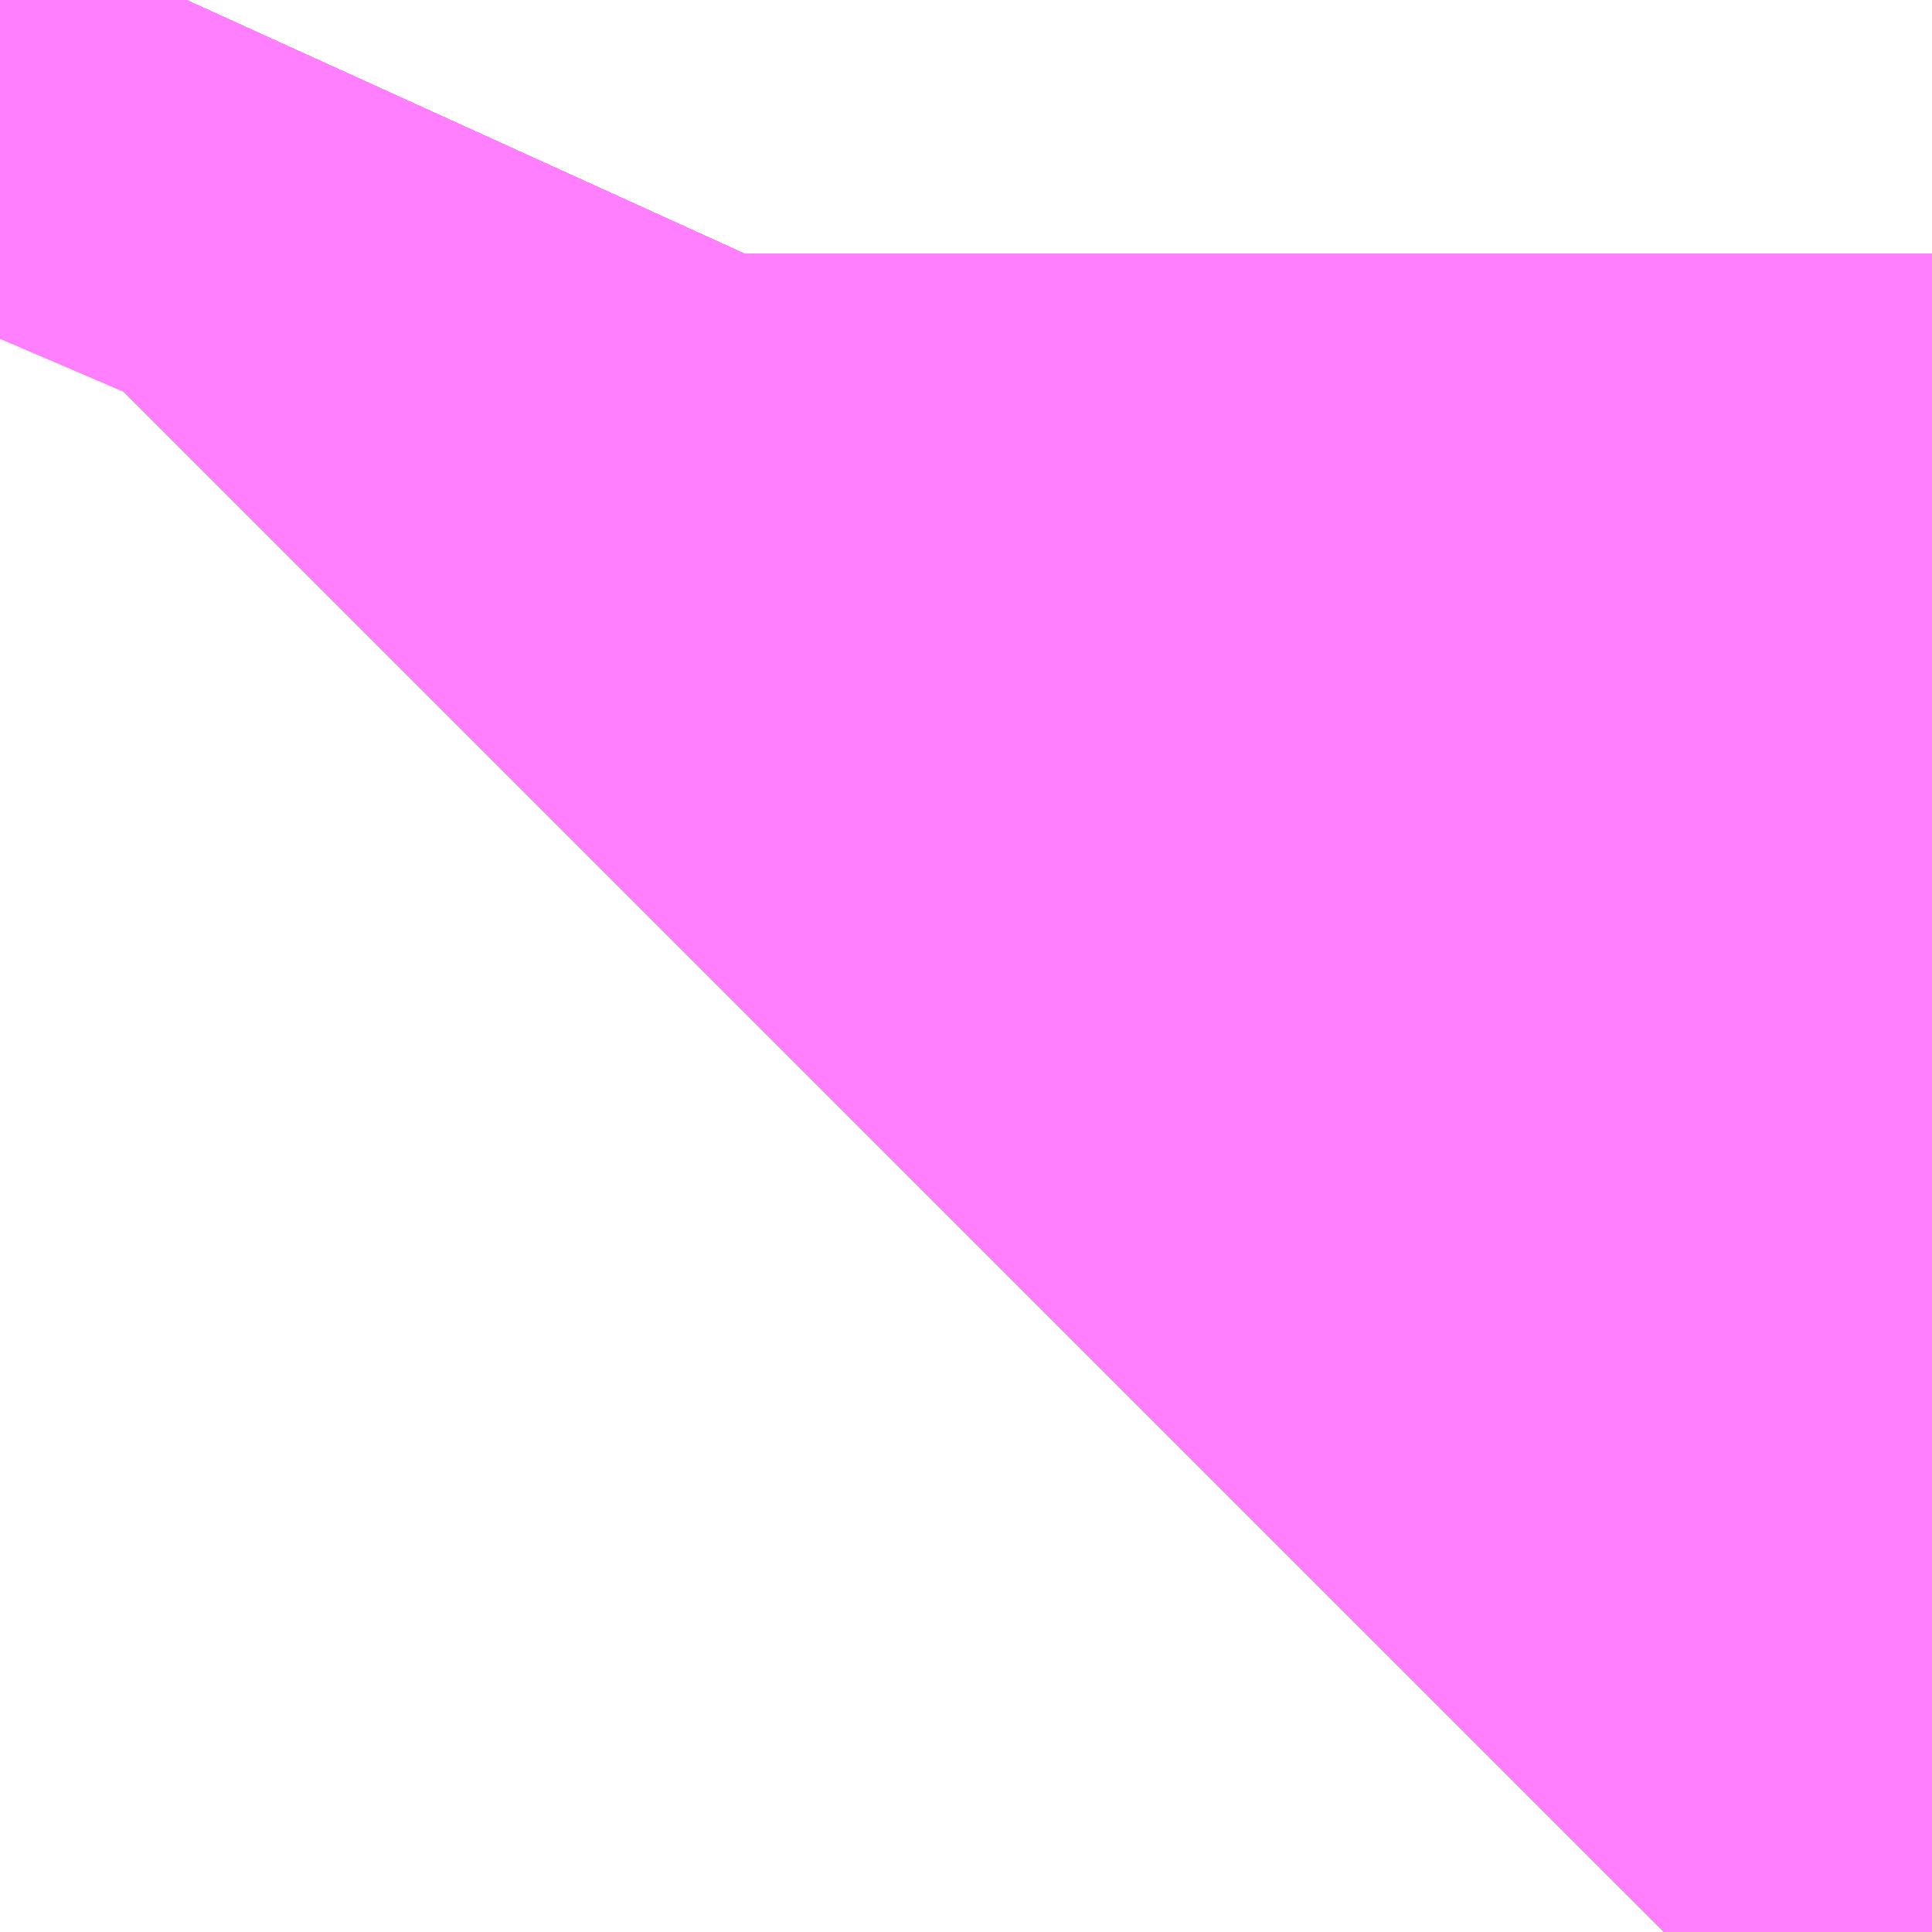 <?xml version="1.0" encoding="UTF-8"?>
<svg  xmlns="http://www.w3.org/2000/svg" xmlns:xlink="http://www.w3.org/1999/xlink" xmlns:go="http://purl.org/svgmap/profile" property="N07_001,N07_002,N07_003,N07_004,N07_005,N07_006,N07_007" viewBox="13968.979 -3565.475 0.137 0.137" go:dataArea="13968.978881835938 -3565.4754638671875 0.1373291015625 0.1373291015625" >
<globalCoordinateSystem srsName="http://purl.org/crs/84" transform="matrix(100.0,0.0,0.0,-100.0,0.0,0.0)" />
<defs>
 <g id="p0" >
  <circle cx="0.0" cy="0.0" r="3" stroke="green" stroke-width="0.75" vector-effect="non-scaling-stroke" />
 </g>
</defs>
<g fill="none" fill-rule="evenodd" stroke="#FF00FF" stroke-width="0.75" opacity="0.5" vector-effect="non-scaling-stroke" stroke-linejoin="bevel" >
<path content="1,JRバステック（株）,名古屋系統（特急）,1.0,1.0,1.0," xlink:title="1" d="M13968.99,-3565.476L13968.985,-3565.465L13968.981,-3565.457L13968.981,-3565.456L13968.98,-3565.455L13968.979,-3565.452L13968.979,-3565.451"/>
<path content="1,JRバステック（株）,名古屋系統（超特急）,3.0,3.0,3.0," xlink:title="1" d="M13968.979,-3565.451L13968.979,-3565.452L13968.98,-3565.455L13968.981,-3565.456L13968.981,-3565.457L13968.985,-3565.465L13968.99,-3565.476"/>
<path content="1,JRバステック（株）,御殿場プレミアムアウトレット号新宿号,0.7,0.0,0.0," xlink:title="1" d="M13968.99,-3565.476L13968.985,-3565.465L13968.981,-3565.457L13968.981,-3565.456L13968.98,-3565.455L13968.979,-3565.452L13968.979,-3565.451"/>
<path content="1,JRバス関東（株）,ドリーム和歌山号,1.0,1.0,1.0," xlink:title="1" d="M13968.99,-3565.476L13968.985,-3565.465L13968.981,-3565.457L13968.981,-3565.456L13968.98,-3565.455L13968.979,-3565.452L13968.979,-3565.451"/>
<path content="1,JRバス関東（株）,ドリーム福井号,2.0,2.0,2.0," xlink:title="1" d="M13968.979,-3565.451L13968.979,-3565.452L13968.98,-3565.455L13968.981,-3565.456L13968.981,-3565.457L13968.985,-3565.465L13968.99,-3565.476"/>
<path content="1,JRバス関東（株）,ドリーム高松号/松山号/徳島号/高知号,4.0,4.0,4.0," xlink:title="1" d="M13968.99,-3565.476L13968.985,-3565.465L13968.981,-3565.457L13968.981,-3565.456L13968.98,-3565.455L13968.979,-3565.452L13968.979,-3565.451"/>
<path content="1,JRバス関東（株）,プレミアム中央ドリーム号/中央ドリーム号/プレミアムドリーム号/ドリーム号/レディースドリーム号/プレミアムレディース,9.4,12.0,12.0," xlink:title="1" d="M13968.979,-3565.451L13968.979,-3565.452L13968.98,-3565.455L13968.981,-3565.456L13968.981,-3565.457L13968.985,-3565.465L13968.99,-3565.476"/>
<path content="1,JRバス関東（株）,御殿場プレミアム・アウトレット号,2.0,3.0,3.0," xlink:title="1" d="M13968.979,-3565.451L13968.979,-3565.452L13968.98,-3565.455L13968.981,-3565.456L13968.981,-3565.457L13968.985,-3565.465L13968.99,-3565.476"/>
<path content="1,JRバス関東（株）,新宿ドリーム三河・なごや号,1.0,1.0,1.0," xlink:title="1" d="M13968.979,-3565.451L13968.979,-3565.452L13968.98,-3565.455L13968.981,-3565.456L13968.981,-3565.457L13968.985,-3565.465L13968.99,-3565.476"/>
<path content="1,JRバス関東（株）,新宿ライナー三河・なごや号,1.0,1.0,1.0," xlink:title="1" d="M13968.979,-3565.451L13968.979,-3565.452L13968.98,-3565.455L13968.981,-3565.456L13968.981,-3565.457L13968.985,-3565.465L13968.99,-3565.476"/>
<path content="1,JRバス関東（株）,東名ハイウェイバス,8.0,8.0,8.0," xlink:title="1" d="M13968.99,-3565.476L13968.985,-3565.465L13968.981,-3565.457L13968.981,-3565.456L13968.98,-3565.455L13968.979,-3565.452L13968.979,-3565.451"/>
<path content="1,JRバス関東（株）,東海道昼特急号/中央道昼特急号/青春昼特急号/プレミアム昼特急号,7.2,9.0,9.0," xlink:title="1" d="M13968.99,-3565.476L13968.985,-3565.465L13968.981,-3565.457L13968.981,-3565.456L13968.98,-3565.455L13968.979,-3565.452L13968.979,-3565.451"/>
<path content="1,JRバス関東（株）,知多シーガール号,2.0,2.0,2.0," xlink:title="1" d="M13968.979,-3565.451L13968.979,-3565.452L13968.98,-3565.455L13968.981,-3565.456L13968.981,-3565.457L13968.985,-3565.465L13968.99,-3565.476"/>
<path content="1,JRバス関東（株）,青春中央ドリーム号/青春中央エコドリーム号/青春ドリーム号/青春レディースドリーム号/青春エコドリーム号/超得割青春号,10.0,14.0,14.0," xlink:title="1" d="M13968.99,-3565.476L13968.985,-3565.465L13968.981,-3565.457L13968.981,-3565.456L13968.98,-3565.455L13968.979,-3565.452L13968.979,-3565.451"/>
<path content="1,JRバス関東（株）,駿府ライナー,6.0,6.0,6.0," xlink:title="1" d="M13968.979,-3565.451L13968.979,-3565.452L13968.98,-3565.455L13968.981,-3565.456L13968.981,-3565.457L13968.985,-3565.465L13968.99,-3565.476"/>
<path content="1,JR東海バス（株）,新宿ドリーム三河・なごや号,1.0,1.0,1.0," xlink:title="1" d="M13968.99,-3565.476L13968.985,-3565.465L13968.979,-3565.451"/>
<path content="1,JR東海バス（株）,新宿ライナー三河・なごや号,1.0,1.0,1.0," xlink:title="1" d="M13968.99,-3565.476L13968.985,-3565.465L13968.979,-3565.451"/>
<path content="1,しずてつジャストライン（株）,新静岡新宿線,15.0,15.0,15.0," xlink:title="1" d="M13968.979,-3565.451L13968.985,-3565.465L13968.99,-3565.476"/>
<path content="1,京成バス（株）,成田空港～さいたま新都心・大宮駅,3.5,3.5,3.5," xlink:title="1" d="M13968.979,-3565.451L13968.979,-3565.452L13968.98,-3565.455L13968.981,-3565.456L13968.981,-3565.457L13968.985,-3565.465L13968.99,-3565.476"/>
<path content="1,京成バス（株）,成田空港～吉祥寺駅,4.0,4.0,4.0," xlink:title="1" d="M13968.979,-3565.451L13968.979,-3565.452L13968.98,-3565.455L13968.981,-3565.456L13968.981,-3565.457L13968.985,-3565.465L13968.99,-3565.476"/>
<path content="1,京成バス（株）,成田空港～和光市駅・大泉学園駅,2.5,2.5,2.5," xlink:title="1" d="M13968.99,-3565.476L13968.985,-3565.465L13968.981,-3565.457L13968.981,-3565.456L13968.98,-3565.455L13968.979,-3565.452L13968.979,-3565.451"/>
<path content="1,京成バス（株）,成田空港～東所沢駅・所沢駅,4.0,4.0,4.0," xlink:title="1" d="M13968.979,-3565.451L13968.979,-3565.452L13968.98,-3565.455L13968.981,-3565.456L13968.981,-3565.457L13968.985,-3565.465L13968.99,-3565.476"/>
<path content="1,京成バス（株）,津田沼・西船橋・新浦安～富士急ハイランド・河口湖線,0.4,0.4,0.4," xlink:title="1" d="M13968.979,-3565.451L13968.979,-3565.452L13968.98,-3565.455L13968.981,-3565.456L13968.981,-3565.457L13968.985,-3565.465L13968.99,-3565.476"/>
<path content="1,京成バス（株）,神戸・大阪～東京ディズニーリゾート・海浜幕張・千葉中央駅,0.5,0.5,0.5," xlink:title="1" d="M13968.979,-3565.451L13968.979,-3565.452L13968.98,-3565.455L13968.981,-3565.456L13968.981,-3565.457L13968.985,-3565.465L13968.99,-3565.476"/>
<path content="1,京浜急行バス（株）,さいたま新都心駅・大宮～羽田空港線,5.0,5.0,5.0," xlink:title="1" d="M13968.979,-3565.451L13968.979,-3565.452L13968.98,-3565.455L13968.981,-3565.456L13968.981,-3565.457L13968.985,-3565.465L13968.99,-3565.476"/>
<path content="1,京浜急行バス（株）,甲府駅・竜王～羽田空港線,2.0,2.0,2.0," xlink:title="1" d="M13968.979,-3565.451L13968.979,-3565.452L13968.98,-3565.455L13968.981,-3565.456L13968.981,-3565.457L13968.985,-3565.465L13968.99,-3565.476"/>
<path content="1,京浜急行バス（株）,立川・拝島～羽田空港線,10.0,10.0,10.0," xlink:title="1" d="M13968.979,-3565.451L13968.979,-3565.452L13968.98,-3565.455L13968.981,-3565.456L13968.981,-3565.457L13968.985,-3565.465L13968.99,-3565.476"/>
<path content="1,京王バス南（株）,新宿・渋谷～三島・沼津線,1.0,1.0,1.0," xlink:title="1" d="M13968.979,-3565.451L13968.979,-3565.452L13968.98,-3565.455L13968.981,-3565.456L13968.981,-3565.457L13968.985,-3565.465L13968.99,-3565.476"/>
<path content="1,京王バス南（株）,新宿・渋谷～大阪（阪急梅田）線,1.0,1.0,1.0," xlink:title="1" d="M13968.99,-3565.476L13968.985,-3565.465L13968.981,-3565.457L13968.981,-3565.456L13968.98,-3565.455L13968.979,-3565.452L13968.979,-3565.451"/>
<path content="1,京王バス南（株）,新宿・渋谷～浜松線,1.0,1.0,1.0," xlink:title="1" d="M13968.99,-3565.476L13968.985,-3565.465L13968.981,-3565.457L13968.981,-3565.456L13968.98,-3565.455L13968.979,-3565.452L13968.979,-3565.451"/>
<path content="1,京王バス南（株）,新宿・渋谷～神戸姫路線,1.0,1.0,1.0," xlink:title="1" d="M13968.979,-3565.451L13968.979,-3565.452L13968.98,-3565.455L13968.981,-3565.456L13968.981,-3565.457L13968.985,-3565.465L13968.99,-3565.476"/>
<path content="1,京王バス南（株）,新宿・渋谷～静岡線,3.0,3.0,3.0," xlink:title="1" d="M13968.979,-3565.451L13968.979,-3565.452L13968.98,-3565.455L13968.981,-3565.456L13968.981,-3565.457L13968.985,-3565.465L13968.99,-3565.476"/>
<path content="1,京王バス南（株）,渋谷～府中線,0.5,0.0,0.0," xlink:title="1" d="M13968.99,-3565.476L13968.985,-3565.465L13968.981,-3565.457L13968.981,-3565.456L13968.98,-3565.455L13968.979,-3565.452L13968.979,-3565.451"/>
<path content="1,京王バス南（株）,羽田空港～南大沢線,10.0,10.0,10.0," xlink:title="1" d="M13968.979,-3565.451L13968.979,-3565.452L13968.98,-3565.455L13968.981,-3565.456L13968.981,-3565.457L13968.985,-3565.465L13968.99,-3565.476"/>
<path content="1,京王バス南（株）,羽田空港～国分寺駅南口線,12.0,12.0,12.0," xlink:title="1" d="M13968.979,-3565.451L13968.979,-3565.452L13968.98,-3565.455L13968.981,-3565.456L13968.981,-3565.457L13968.985,-3565.465L13968.99,-3565.476"/>
<path content="1,京王バス南（株）,羽田空港～高尾駅南口線,3.0,3.0,3.0," xlink:title="1" d="M13968.979,-3565.451L13968.979,-3565.452L13968.98,-3565.455L13968.981,-3565.456L13968.981,-3565.457L13968.985,-3565.465L13968.99,-3565.476"/>
<path content="1,北陸鉄道（株）,高速バス　金沢⇔渋谷八王子,2.0,2.0,2.0," xlink:title="1" d="M13968.99,-3565.476L13968.985,-3565.465L13968.979,-3565.451"/>
<path content="1,名鉄バス（株）,名古屋～仙台,1.0,1.0,1.0," xlink:title="1" d="M13968.99,-3565.476L13968.985,-3565.465L13968.979,-3565.451"/>
<path content="1,土佐電気鉄道（株）,ブルーメッツ号　高知⇔東京線,1.0,1.0,1.0," xlink:title="1" d="M13968.979,-3565.451L13968.985,-3565.465L13968.99,-3565.476"/>
<path content="1,奈良交通（株）,やまと号　五條-新宿線,1.0,1.0,1.0," xlink:title="1" d="M13968.979,-3565.451L13968.985,-3565.465L13968.99,-3565.476"/>
<path content="1,奈良交通（株）,やまと号　奈良-新宿線,1.0,1.0,1.0," xlink:title="1" d="M13968.979,-3565.451L13968.985,-3565.465L13968.99,-3565.476"/>
<path content="1,宮城交通（株）,仙台～名古屋線,1.0,1.0,1.0," xlink:title="1" d="M13968.979,-3565.451L13968.979,-3565.452L13968.98,-3565.455L13968.981,-3565.456L13968.981,-3565.457L13968.985,-3565.465L13968.99,-3565.476"/>
<path content="1,宮城交通（株）,仙台～大阪線,1.0,1.0,1.0," xlink:title="1" d="M13968.99,-3565.476L13968.985,-3565.465L13968.981,-3565.457L13968.981,-3565.456L13968.98,-3565.455L13968.979,-3565.452L13968.979,-3565.451"/>
<path content="1,小田急シティバス（株）,しまんとエクスプレス号,0.1,0.1,0.1," xlink:title="1" d="M13968.979,-3565.451L13968.979,-3565.452L13968.98,-3565.455L13968.981,-3565.456L13968.981,-3565.457L13968.985,-3565.465L13968.99,-3565.476"/>
<path content="1,小田急シティバス（株）,エトワールセト号,1.0,1.0,1.0," xlink:title="1" d="M13968.99,-3565.476L13968.985,-3565.465L13968.981,-3565.457L13968.981,-3565.456L13968.98,-3565.455L13968.979,-3565.452L13968.979,-3565.451"/>
<path content="1,小田急シティバス（株）,パピヨン号,1.0,1.0,1.0," xlink:title="1" d="M13968.979,-3565.451L13968.979,-3565.452L13968.98,-3565.455L13968.981,-3565.456L13968.981,-3565.457L13968.985,-3565.465L13968.99,-3565.476"/>
<path content="1,小田急シティバス（株）,ブルーメッツ号,1.0,1.0,1.0," xlink:title="1" d="M13968.979,-3565.451L13968.979,-3565.452L13968.98,-3565.455L13968.981,-3565.456L13968.981,-3565.457L13968.985,-3565.465L13968.99,-3565.476"/>
<path content="1,小田急シティバス（株）,ルミナス号,1.0,1.0,1.0," xlink:title="1" d="M13968.979,-3565.451L13968.979,-3565.452L13968.98,-3565.455L13968.981,-3565.456L13968.981,-3565.457L13968.985,-3565.465L13968.99,-3565.476"/>
<path content="1,小田急バス（株）,しまんとエクスプレス号,1.0,1.0,1.0," xlink:title="1" d="M13968.979,-3565.451L13968.979,-3565.452L13968.98,-3565.455L13968.981,-3565.456L13968.981,-3565.457L13968.985,-3565.465L13968.99,-3565.476"/>
<path content="1,小田急バス（株）,エトワールセト号,1.0,1.0,1.0," xlink:title="1" d="M13968.979,-3565.451L13968.979,-3565.452L13968.98,-3565.455L13968.981,-3565.456L13968.981,-3565.457L13968.985,-3565.465L13968.99,-3565.476"/>
<path content="1,小田急バス（株）,パピヨン号,1.0,1.0,1.0," xlink:title="1" d="M13968.99,-3565.476L13968.985,-3565.465L13968.981,-3565.457L13968.981,-3565.456L13968.98,-3565.455L13968.979,-3565.452L13968.979,-3565.451"/>
<path content="1,小田急バス（株）,ブルーメッツ号,1.0,1.0,1.0," xlink:title="1" d="M13968.979,-3565.451L13968.979,-3565.452L13968.98,-3565.455L13968.981,-3565.456L13968.981,-3565.457L13968.985,-3565.465L13968.99,-3565.476"/>
<path content="1,小田急バス（株）,ルミナス号,1.0,1.0,1.0," xlink:title="1" d="M13968.979,-3565.451L13968.979,-3565.452L13968.98,-3565.455L13968.981,-3565.456L13968.981,-3565.457L13968.985,-3565.465L13968.99,-3565.476"/>
<path content="1,小田急箱根高速バス,ふじやま号,0.2,1.1,1.0," xlink:title="1" d="M13968.979,-3565.451L13968.979,-3565.452L13968.98,-3565.455L13968.981,-3565.456L13968.981,-3565.457L13968.985,-3565.465L13968.99,-3565.476"/>
<path content="1,小田急箱根高速バス,三島エクスプレス,3.0,3.0,3.0," xlink:title="1" d="M13968.99,-3565.476L13968.985,-3565.465L13968.981,-3565.457L13968.981,-3565.456L13968.98,-3565.455L13968.979,-3565.452L13968.979,-3565.451"/>
<path content="1,小田急箱根高速バス,伊豆・新宿ライナー,2.0,2.0,2.0," xlink:title="1" d="M13968.99,-3565.476L13968.985,-3565.465L13968.981,-3565.457L13968.981,-3565.456L13968.98,-3565.455L13968.979,-3565.452L13968.979,-3565.451"/>
<path content="1,小田急箱根高速バス,御殿場プレミアム・アウトレット・新宿駅線,1.0,1.0,1.0," xlink:title="1" d="M13968.979,-3565.451L13968.979,-3565.452L13968.98,-3565.455L13968.981,-3565.456L13968.981,-3565.457L13968.985,-3565.465L13968.99,-3565.476"/>
<path content="1,小田急箱根高速バス,新宿・箱根線,32.9,29.0,32.5," xlink:title="1" d="M13968.99,-3565.476L13968.985,-3565.465L13968.981,-3565.457L13968.981,-3565.456L13968.98,-3565.455L13968.979,-3565.452L13968.979,-3565.451"/>
<path content="1,山梨交通（株）,竜王・甲府～羽田空港線,2.0,2.0,2.0," xlink:title="1" d="M13968.979,-3565.451L13968.979,-3565.452L13968.98,-3565.455L13968.981,-3565.456L13968.981,-3565.457L13968.985,-3565.465L13968.99,-3565.476"/>
<path content="1,庄内交通（株）,高速バス　上野・秋葉原・東京,1.0,1.0,1.0," xlink:title="1" d="M13968.979,-3565.451L13968.979,-3565.452L13968.98,-3565.455L13968.981,-3565.456L13968.981,-3565.457L13968.985,-3565.465L13968.99,-3565.476"/>
<path content="1,成田空港交通,立川線,3.0,3.0,3.0," xlink:title="1" d="M13968.99,-3565.476L13968.985,-3565.465L13968.981,-3565.457L13968.981,-3565.456L13968.98,-3565.455L13968.979,-3565.452L13968.979,-3565.451"/>
<path content="1,日本中央バス（株）,シルクライナー,5.0,5.0,5.0," xlink:title="1" d="M13968.979,-3565.451L13968.979,-3565.452L13968.98,-3565.455L13968.981,-3565.456L13968.981,-3565.457L13968.985,-3565.465L13968.99,-3565.476"/>
<path content="1,日本中央バス（株）,東海ライナー,2.0,2.0,2.0," xlink:title="1" d="M13968.979,-3565.451L13968.979,-3565.452L13968.98,-3565.455L13968.981,-3565.456L13968.981,-3565.457L13968.985,-3565.465L13968.99,-3565.476"/>
<path content="1,日本中央バス（株）,渋川・前橋～羽田空港線,8.0,8.0,8.0," xlink:title="1" d="M13968.979,-3565.451L13968.979,-3565.452L13968.98,-3565.455L13968.981,-3565.456L13968.981,-3565.457L13968.985,-3565.465L13968.99,-3565.476"/>
<path content="1,東京空港交通（株）,ふじみ野・新座・志木・朝霞台エリア～成田空港線,3.0,3.0,3.0," xlink:title="1" d="M13968.979,-3565.451L13968.979,-3565.452L13968.98,-3565.455L13968.981,-3565.456L13968.981,-3565.457L13968.985,-3565.465L13968.99,-3565.476"/>
<path content="1,東京空港交通（株）,前橋・伊勢崎・高崎エリア～羽田空港線,4.0,4.0,4.0," xlink:title="1" d="M13968.979,-3565.451L13968.979,-3565.452L13968.98,-3565.455L13968.981,-3565.456L13968.981,-3565.457L13968.985,-3565.465L13968.99,-3565.476"/>
<path content="1,東京空港交通（株）,南大沢駅・京王多摩センター駅・聖蹟桜ヶ丘駅～成田空港線,4.0,4.0,4.0," xlink:title="1" d="M13968.99,-3565.476L13968.985,-3565.465L13968.981,-3565.457L13968.981,-3565.456L13968.98,-3565.455L13968.979,-3565.452L13968.979,-3565.451"/>
<path content="1,東京空港交通（株）,南大沢駅・京王多摩センター駅・聖蹟桜ヶ丘駅～羽田空港線,8.5,8.5,8.5," xlink:title="1" d="M13968.979,-3565.451L13968.979,-3565.452L13968.98,-3565.455L13968.981,-3565.456L13968.981,-3565.457L13968.985,-3565.465L13968.99,-3565.476"/>
<path content="1,東京空港交通（株）,吉祥寺駅～成田空港線,2.0,2.0,2.0," xlink:title="1" d="M13968.99,-3565.476L13968.985,-3565.465L13968.981,-3565.457L13968.981,-3565.456L13968.98,-3565.455L13968.979,-3565.452L13968.979,-3565.451"/>
<path content="1,東京空港交通（株）,国分寺駅・府中駅・調布駅～羽田空港線,10.5,10.5,10.5," xlink:title="1" d="M13968.979,-3565.451L13968.979,-3565.452L13968.98,-3565.455L13968.981,-3565.456L13968.981,-3565.457L13968.985,-3565.465L13968.99,-3565.476"/>
<path content="1,東京空港交通（株）,大宮エリア～羽田空港線,5.0,5.0,5.0," xlink:title="1" d="M13968.979,-3565.451L13968.979,-3565.452L13968.98,-3565.455L13968.981,-3565.456L13968.981,-3565.457L13968.985,-3565.465L13968.99,-3565.476"/>
<path content="1,東京空港交通（株）,大泉学園・和光市エリア～羽田空港線,5.0,5.0,5.0," xlink:title="1" d="M13968.979,-3565.451L13968.979,-3565.452L13968.98,-3565.455L13968.981,-3565.456L13968.981,-3565.457L13968.985,-3565.465L13968.99,-3565.476"/>
<path content="1,東京空港交通（株）,所沢駅・東所沢駅～羽田空港線,9.5,9.5,9.5," xlink:title="1" d="M13968.979,-3565.451L13968.979,-3565.452L13968.98,-3565.455L13968.981,-3565.456L13968.981,-3565.457L13968.985,-3565.465L13968.99,-3565.476"/>
<path content="1,東京空港交通（株）,新宿エリア～成田空港線,49.0,49.0,49.0," xlink:title="1" d="M13968.979,-3565.451L13968.979,-3565.452L13968.98,-3565.455L13968.981,-3565.456L13968.981,-3565.457L13968.985,-3565.465L13968.99,-3565.476"/>
<path content="1,東京空港交通（株）,本川越駅・川越駅～羽田空港線,2.5,2.5,2.5," xlink:title="1" d="M13968.979,-3565.451L13968.979,-3565.452L13968.98,-3565.455L13968.981,-3565.456L13968.981,-3565.457L13968.985,-3565.465L13968.99,-3565.476"/>
<path content="1,東京空港交通（株）,本籠原駅・熊谷・森林公園駅・坂戸駅～羽田空港線,3.0,3.0,3.0," xlink:title="1" d="M13968.979,-3565.451L13968.979,-3565.452L13968.98,-3565.455L13968.981,-3565.456L13968.981,-3565.457L13968.985,-3565.465L13968.99,-3565.476"/>
<path content="1,東京空港交通（株）,深谷駅・籠原駅・熊谷駅・森林公園駅～成田空港線,1.0,1.0,1.0," xlink:title="1" d="M13968.979,-3565.451L13968.979,-3565.452L13968.98,-3565.455L13968.981,-3565.456L13968.981,-3565.457L13968.985,-3565.465L13968.99,-3565.476"/>
<path content="1,東京空港交通（株）,練馬駅・野方駅・中野駅～羽田空港線,4.5,4.5,4.5," xlink:title="1" d="M13968.979,-3565.451L13968.979,-3565.452L13968.98,-3565.455L13968.981,-3565.456L13968.981,-3565.457L13968.985,-3565.465L13968.99,-3565.476"/>
<path content="1,東京空港交通（株）,調布駅～成田空港線,4.0,4.0,4.0," xlink:title="1" d="M13968.979,-3565.451L13968.979,-3565.452L13968.98,-3565.455L13968.981,-3565.456L13968.981,-3565.457L13968.985,-3565.465L13968.99,-3565.476"/>
<path content="1,東京空港交通（株）,高尾・八王子・日野エリア～羽田空港線,3.0,3.0,3.0," xlink:title="1" d="M13968.979,-3565.451L13968.979,-3565.452L13968.98,-3565.455L13968.981,-3565.456L13968.981,-3565.457L13968.985,-3565.465L13968.99,-3565.476"/>
<path content="1,神奈川中央交通（株）,新宿駅西口小田急ハルク前～本厚木駅,0.2,0.0,0.0," xlink:title="1" d="M13968.979,-3565.451L13968.979,-3565.452L13968.98,-3565.455L13968.981,-3565.456L13968.981,-3565.457L13968.985,-3565.465L13968.99,-3565.476"/>
<path content="1,西日本鉄道（株）,福岡　～　東京　（はかた号））,1.0,1.0,1.0," xlink:title="1" d="M13968.979,-3565.451L13968.985,-3565.465L13968.99,-3565.476"/>
<path content="1,西東京バス（株）,001,2.0,2.0,2.0," xlink:title="1" d="M13968.979,-3565.451L13968.979,-3565.452L13968.98,-3565.455L13968.981,-3565.456L13968.981,-3565.457L13968.985,-3565.465L13968.99,-3565.476"/>
<path content="1,西東京バス（株）,003,9.0,9.0,9.0," xlink:title="1" d="M13968.979,-3565.451L13968.979,-3565.452L13968.98,-3565.455L13968.981,-3565.456L13968.981,-3565.457L13968.985,-3565.465L13968.99,-3565.476"/>
<path content="1,近鉄バス（株）,大阪・京都⇔久喜・栃木・宇都宮,1.0,1.0,1.0," xlink:title="1" d="M13968.979,-3565.451L13968.985,-3565.465L13968.99,-3565.476"/>
<path content="1,近鉄バス（株）,大阪・京都⇔仙台,1.0,1.0,1.0," xlink:title="1" d="M13968.979,-3565.451L13968.985,-3565.465L13968.99,-3565.476"/>
<path content="1,近鉄バス（株）,大阪・京都⇔郡山・福島,1.0,1.0,1.0," xlink:title="1" d="M13968.979,-3565.451L13968.985,-3565.465L13968.99,-3565.476"/>
<path content="1,近鉄バス（株）,大阪・茨木⇔新宿,1.0,1.0,1.0," xlink:title="1" d="M13968.979,-3565.451L13968.985,-3565.465L13968.99,-3565.476"/>
<path content="1,関東自動車（株）,とちの木号,1.0,1.0,1.0," xlink:title="1" d="M13968.979,-3565.451L13968.979,-3565.452L13968.98,-3565.455L13968.981,-3565.456L13968.981,-3565.457L13968.985,-3565.465L13968.99,-3565.476"/>
<path content="1,関東鉄道（株）,水戸駅南口～あべの橋駅（JR天王寺駅）,1.0,1.0,1.0," xlink:title="1" d="M13968.979,-3565.451L13968.979,-3565.452L13968.98,-3565.455L13968.981,-3565.456L13968.981,-3565.457L13968.985,-3565.465L13968.99,-3565.476"/>
<path content="1,関越交通（株）,アザレア号,14.0,14.0,14.0," xlink:title="1" d="M13968.979,-3565.451L13968.979,-3565.452L13968.98,-3565.455L13968.981,-3565.456L13968.981,-3565.457L13968.985,-3565.465L13968.99,-3565.476"/>
<path content="1,高知県交通（株）,ブルーメッツ号　高知⇔東京線,1.0,1.0,1.0," xlink:title="1" d="M13968.979,-3565.451L13968.985,-3565.465L13968.99,-3565.476"/>
<path content="1,（株）シティバス立川,立川駅～羽田空港線,9.0,9.0,9.0," xlink:title="1" d="M13968.979,-3565.451L13968.979,-3565.452L13968.98,-3565.455L13968.981,-3565.456L13968.981,-3565.457L13968.985,-3565.465L13968.99,-3565.476"/>
</g>
</svg>
